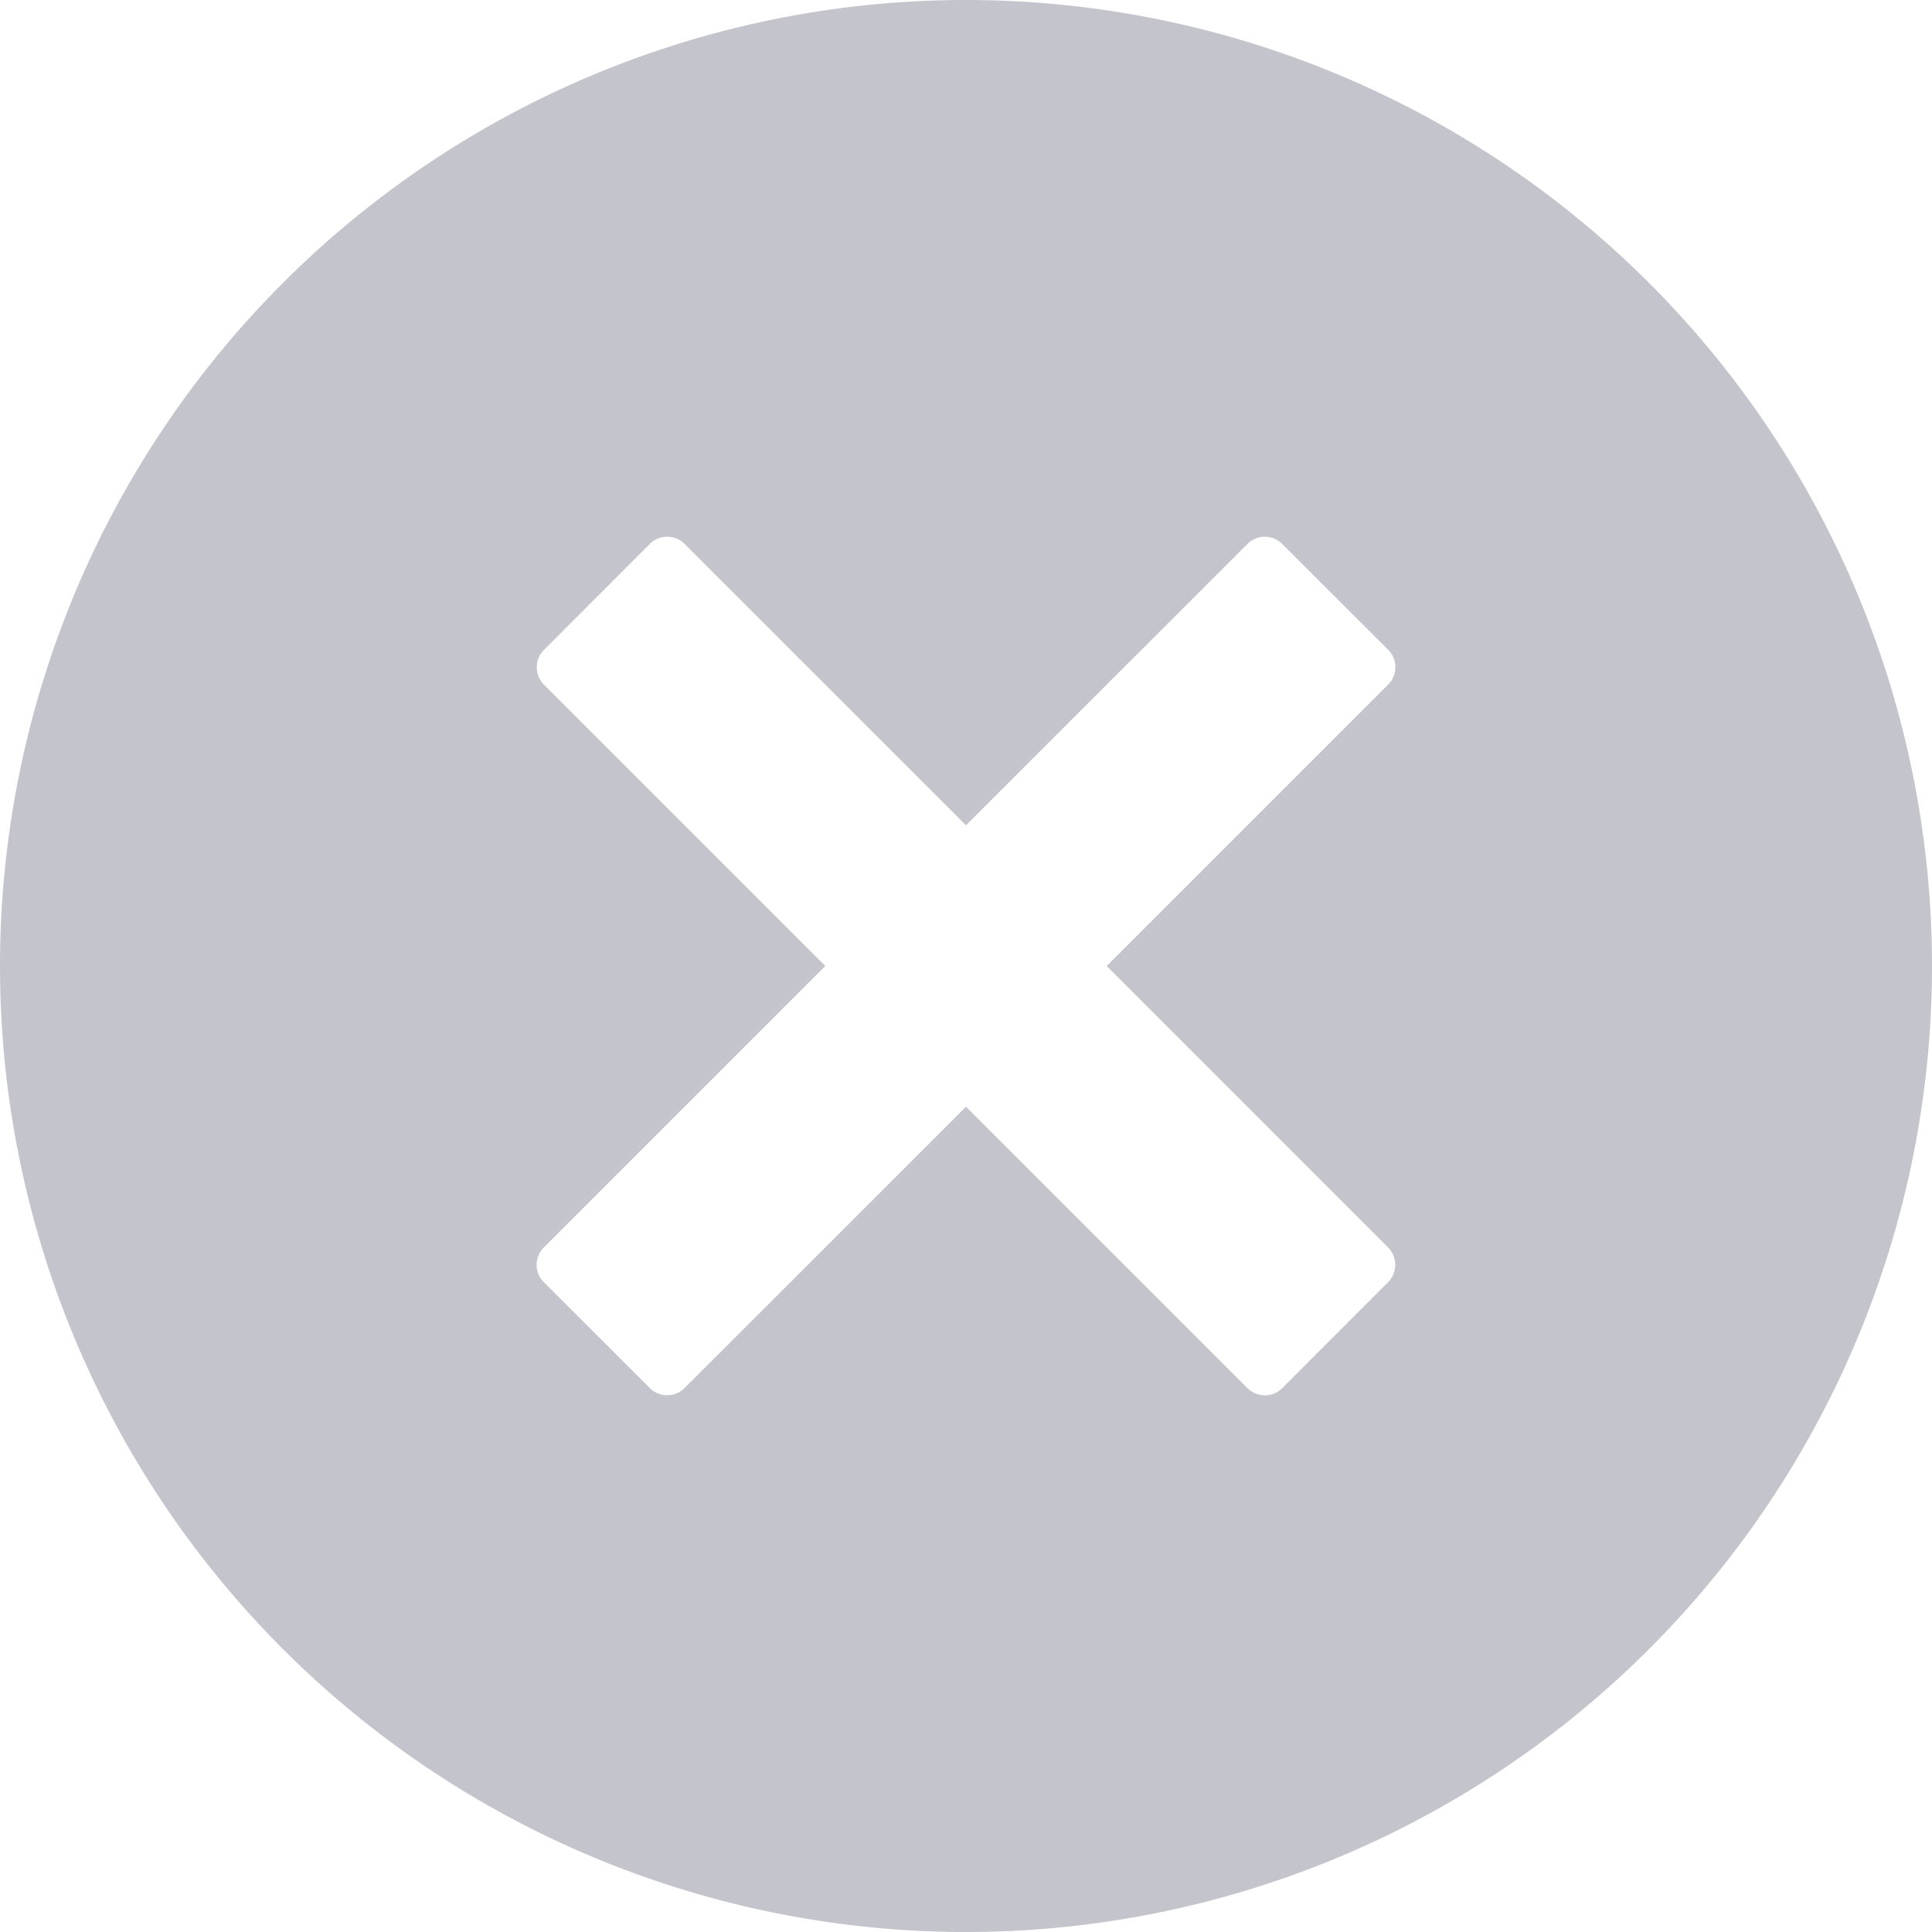<svg xmlns="http://www.w3.org/2000/svg" width="18" height="18" viewBox="0 0 18 18">
    <path fill="#C4C4CC" fill-rule="evenodd" d="M9 18A9 9 0 1 1 9 0a9 9 0 0 1 0 18zM5.069 6.38L7.689 9l-2.62 2.62a.228.228 0 0 0-.003.325l.99.989a.229.229 0 0 0 .323-.003L9 10.311l2.62 2.62c.091.09.235.093.325.003l.989-.99a.229.229 0 0 0-.003-.323L10.311 9l2.62-2.62a.228.228 0 0 0 .003-.325l-.99-.989a.229.229 0 0 0-.323.003L9 7.689 6.38 5.07a.228.228 0 0 0-.325-.003l-.989.99a.229.229 0 0 0 .003.323z"/>
</svg>

